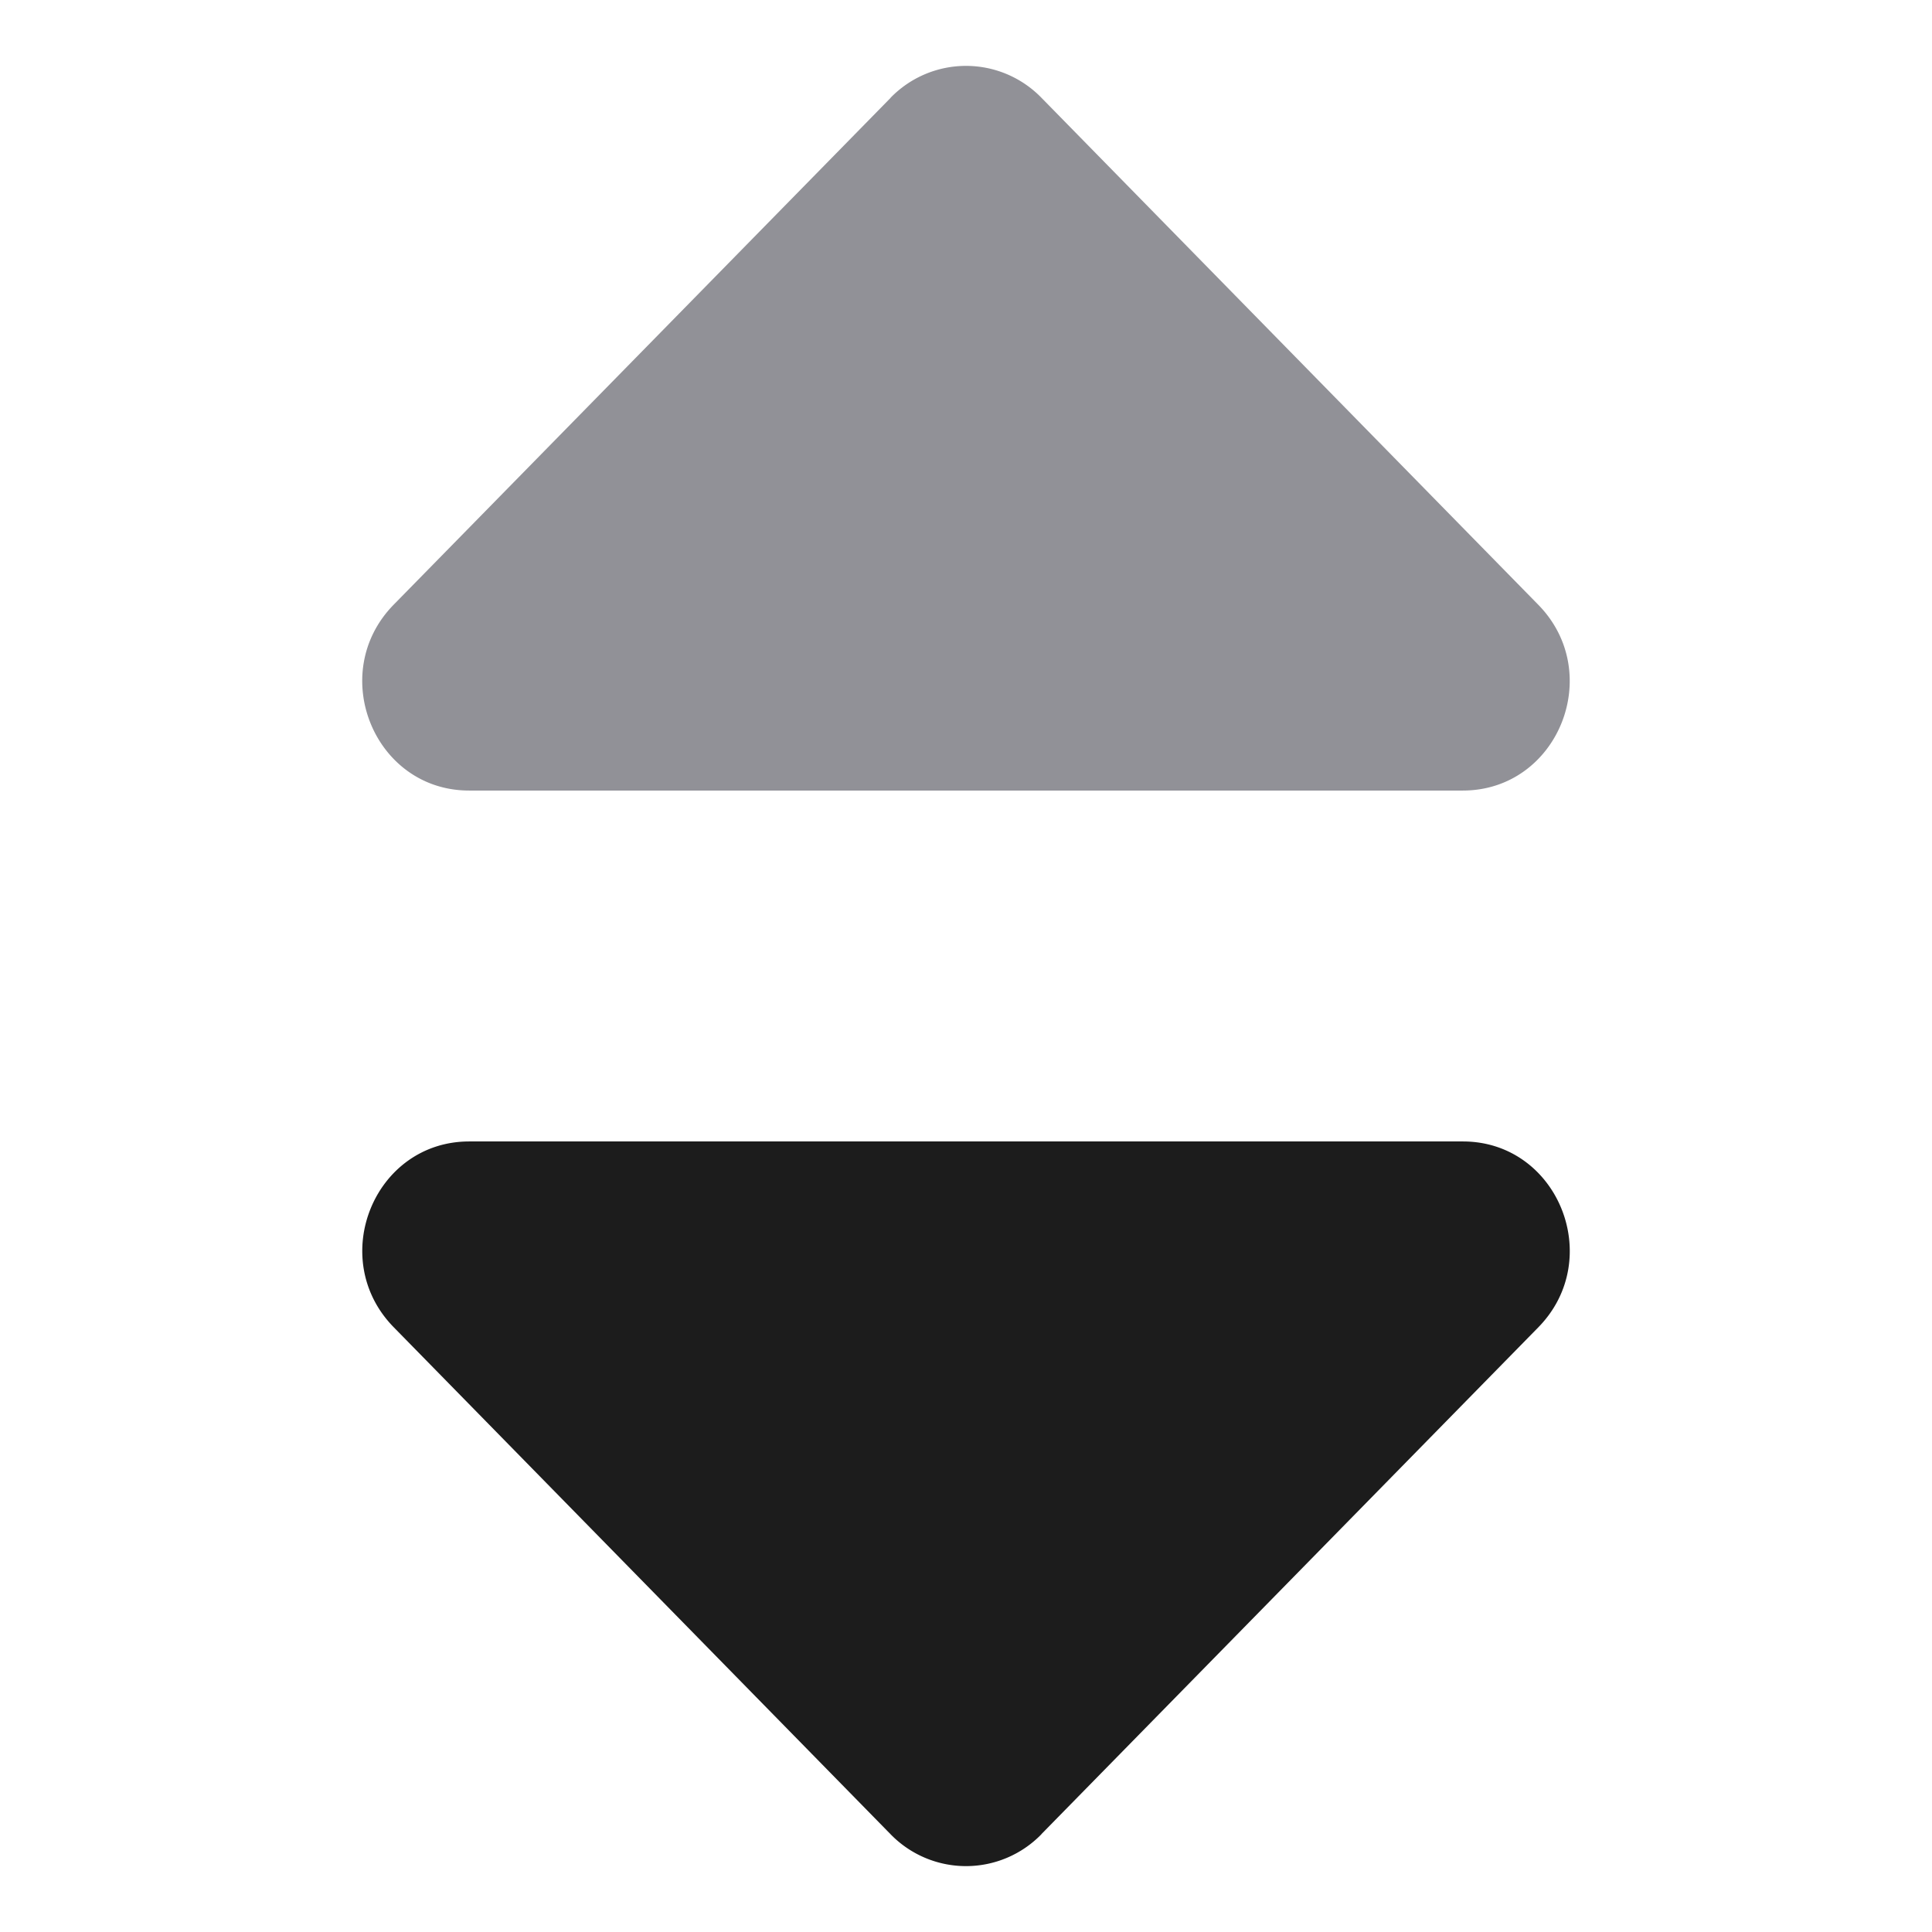 <svg aria-hidden="true" role="img" focusable="false"  fill="currentColor" width="16" height="16" viewBox="0 0 16 16">
<path d="M7.375.81a.871.871 0 011.25 0l4.114 4.198c.557.568.163 1.539-.625 1.539H3.885c-.787 0-1.181-.971-.625-1.539L7.375.811z" fill="#919197"></path><path d="M8.625 15.19a.871.871 0 01-1.25 0l-4.114-4.198c-.557-.568-.163-1.539.625-1.539h8.229c.787 0 1.181.971.625 1.539l-4.115 4.197z" fill="#1C1C1C"></path>
</svg>